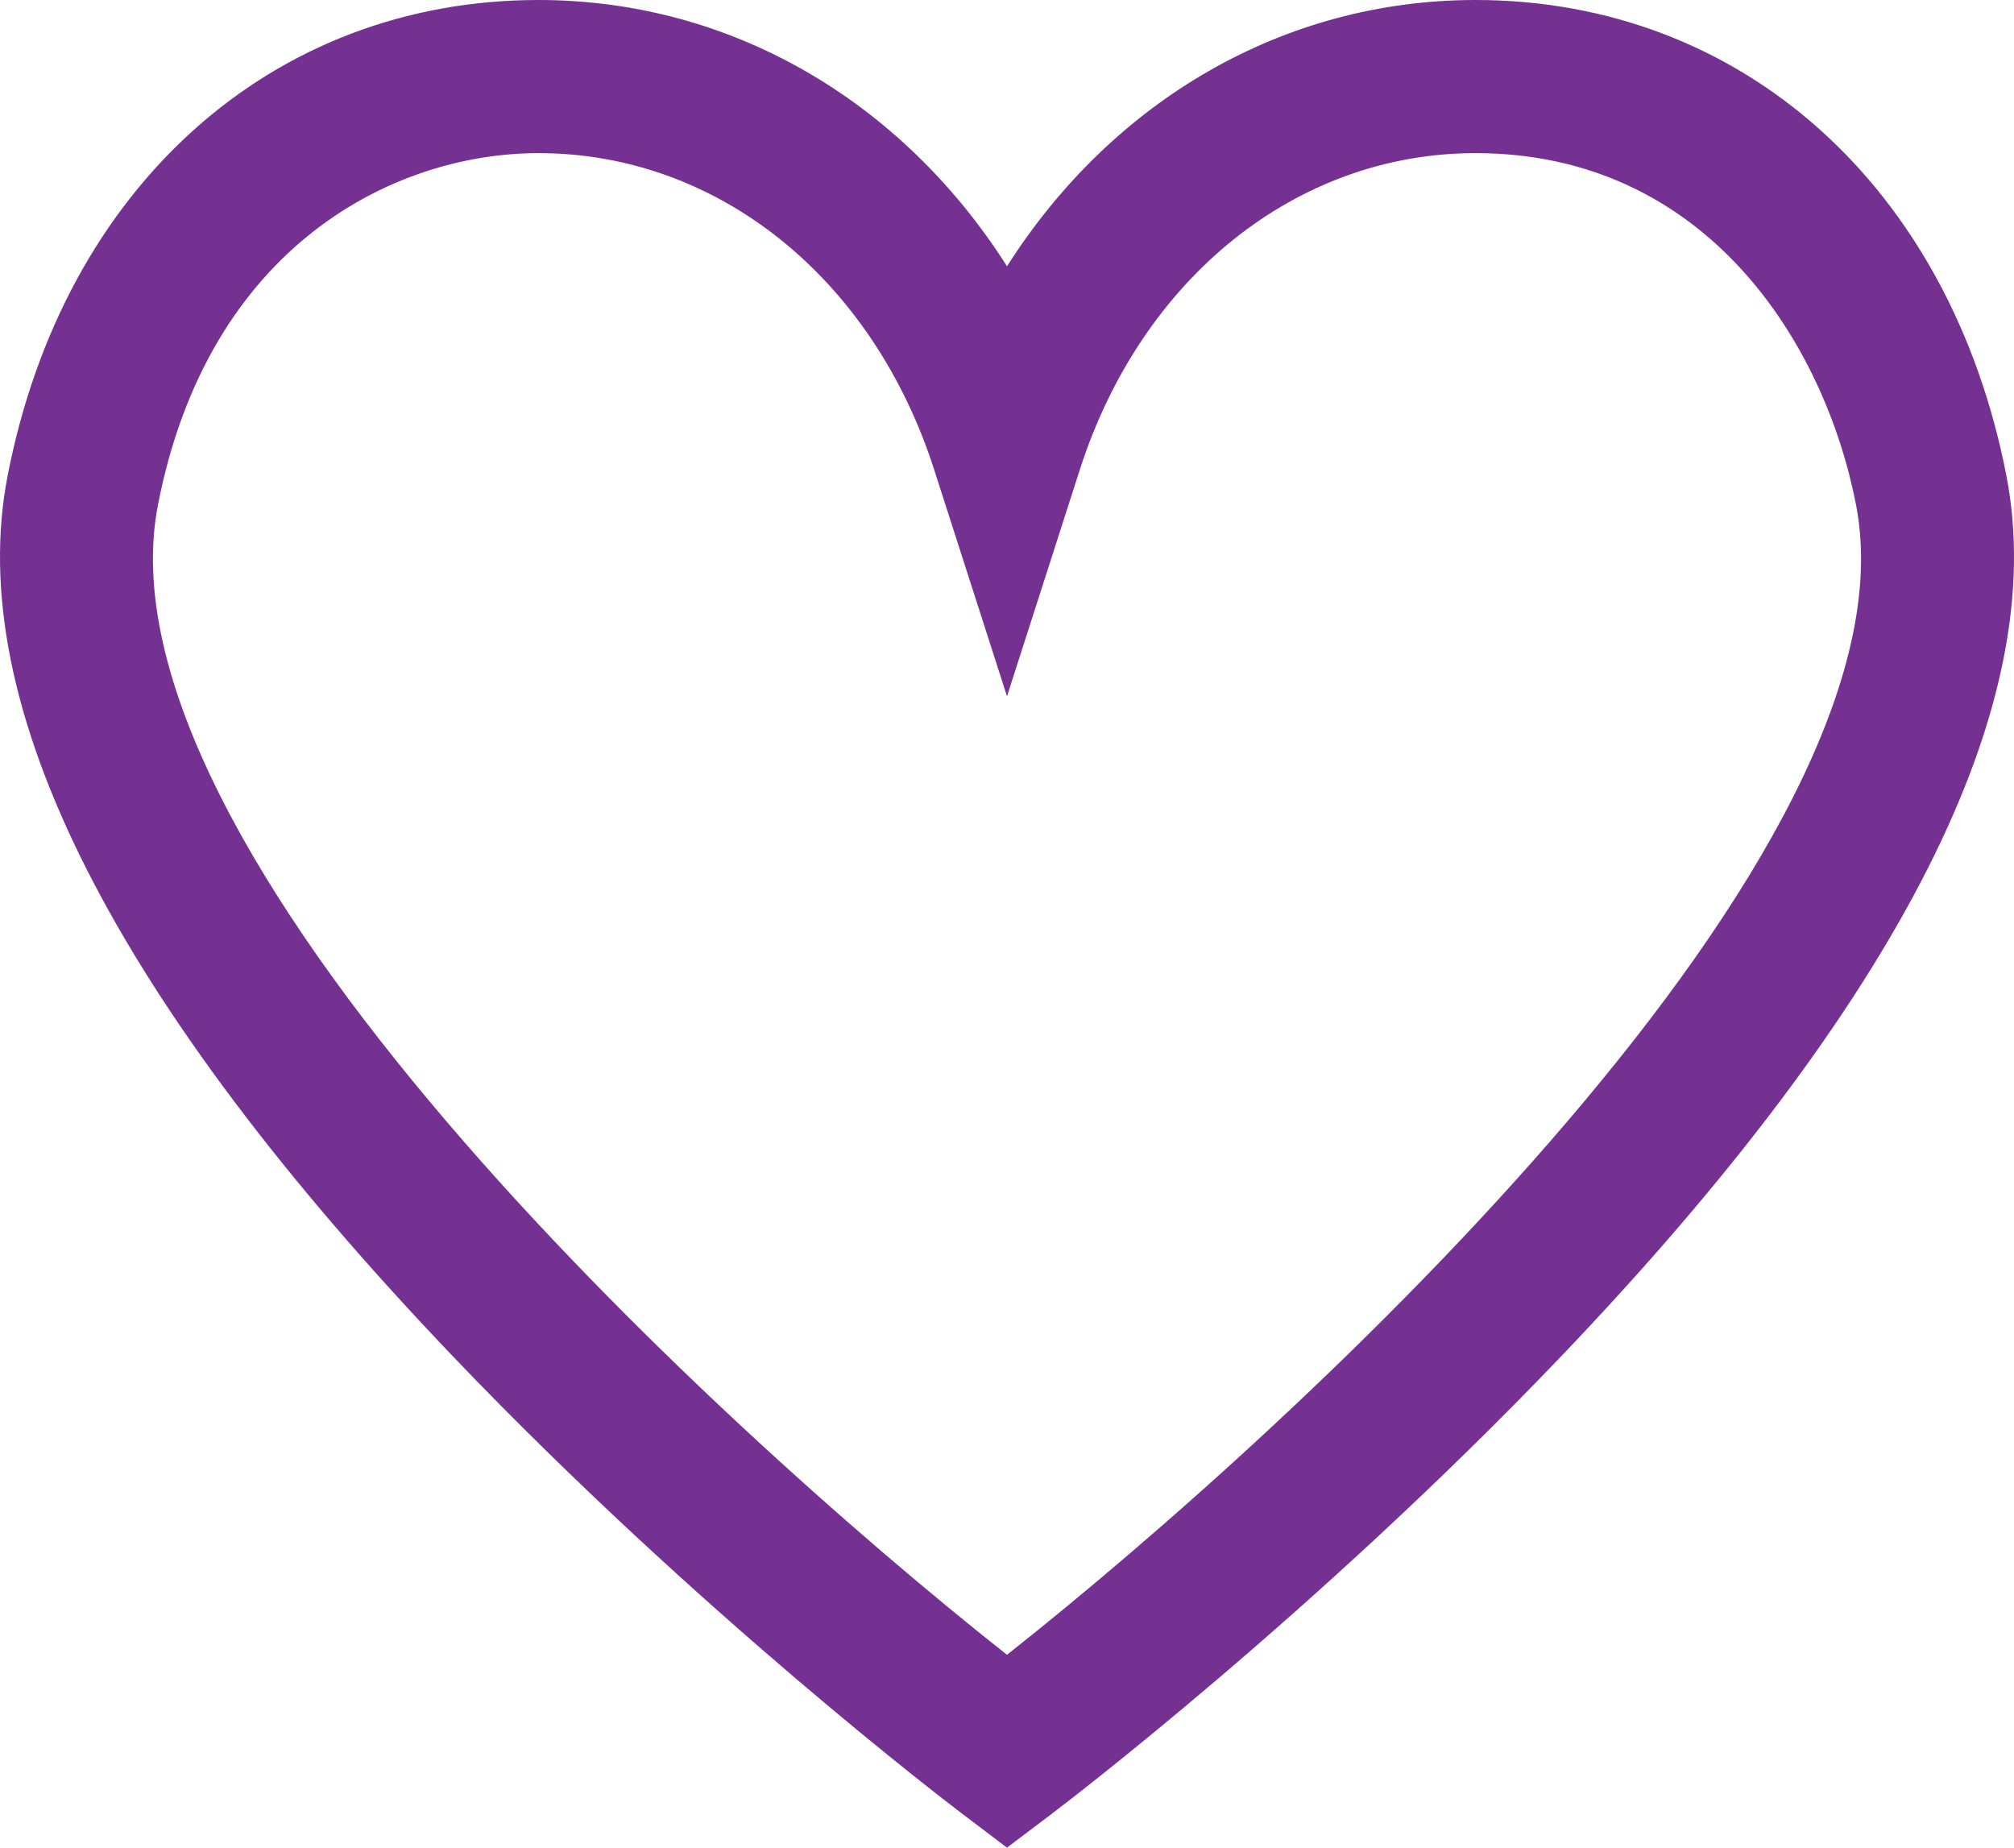 <?xml version="1.0" encoding="iso-8859-1"?>
<!-- Generator: Adobe Illustrator 16.0.0, SVG Export Plug-In . SVG Version: 6.00 Build 0)  -->
<!DOCTYPE svg PUBLIC "-//W3C//DTD SVG 1.1//EN" "http://www.w3.org/Graphics/SVG/1.1/DTD/svg11.dtd">
<svg version="1.1" id="Layer_1" xmlns="http://www.w3.org/2000/svg" xmlns:xlink="http://www.w3.org/1999/xlink" x="0px" y="0px"
	 width="200px" height="183.486px" viewBox="0 0 200 183.486" style="enable-background:new 0 0 200 183.486;" xml:space="preserve"
	>
<g id="change1">
	<path style="fill:#753192;" d="M100,183.486l-4.591-3.476c-1.053-0.8-26.071-19.828-50.337-45.216
		C11.251,99.41-3.659,69.95,0.758,47.234C6.336,18.541,27.032,0,53.482,0c19.045,0,36.053,9.986,46.52,26.443
		C110.468,9.986,127.476,0,146.52,0c26.45,0,47.145,18.541,52.723,47.234c4.418,22.716-10.492,52.176-44.312,87.561
		c-24.268,25.388-49.285,44.416-50.337,45.216L100,183.486z M53.482,15.207c-14.302,0-32.784,9.147-37.795,34.929
		c-6.641,34.161,54.791,90.877,84.312,114.198c29.519-23.331,90.952-80.068,84.316-114.198
		c-3.133-16.112-14.911-34.929-37.795-34.929c-17.729,0-33.146,12.333-39.282,31.418L100,69.147l-7.238-22.521
		C86.627,27.54,71.209,15.207,53.482,15.207z"/>
</g>
</svg>
